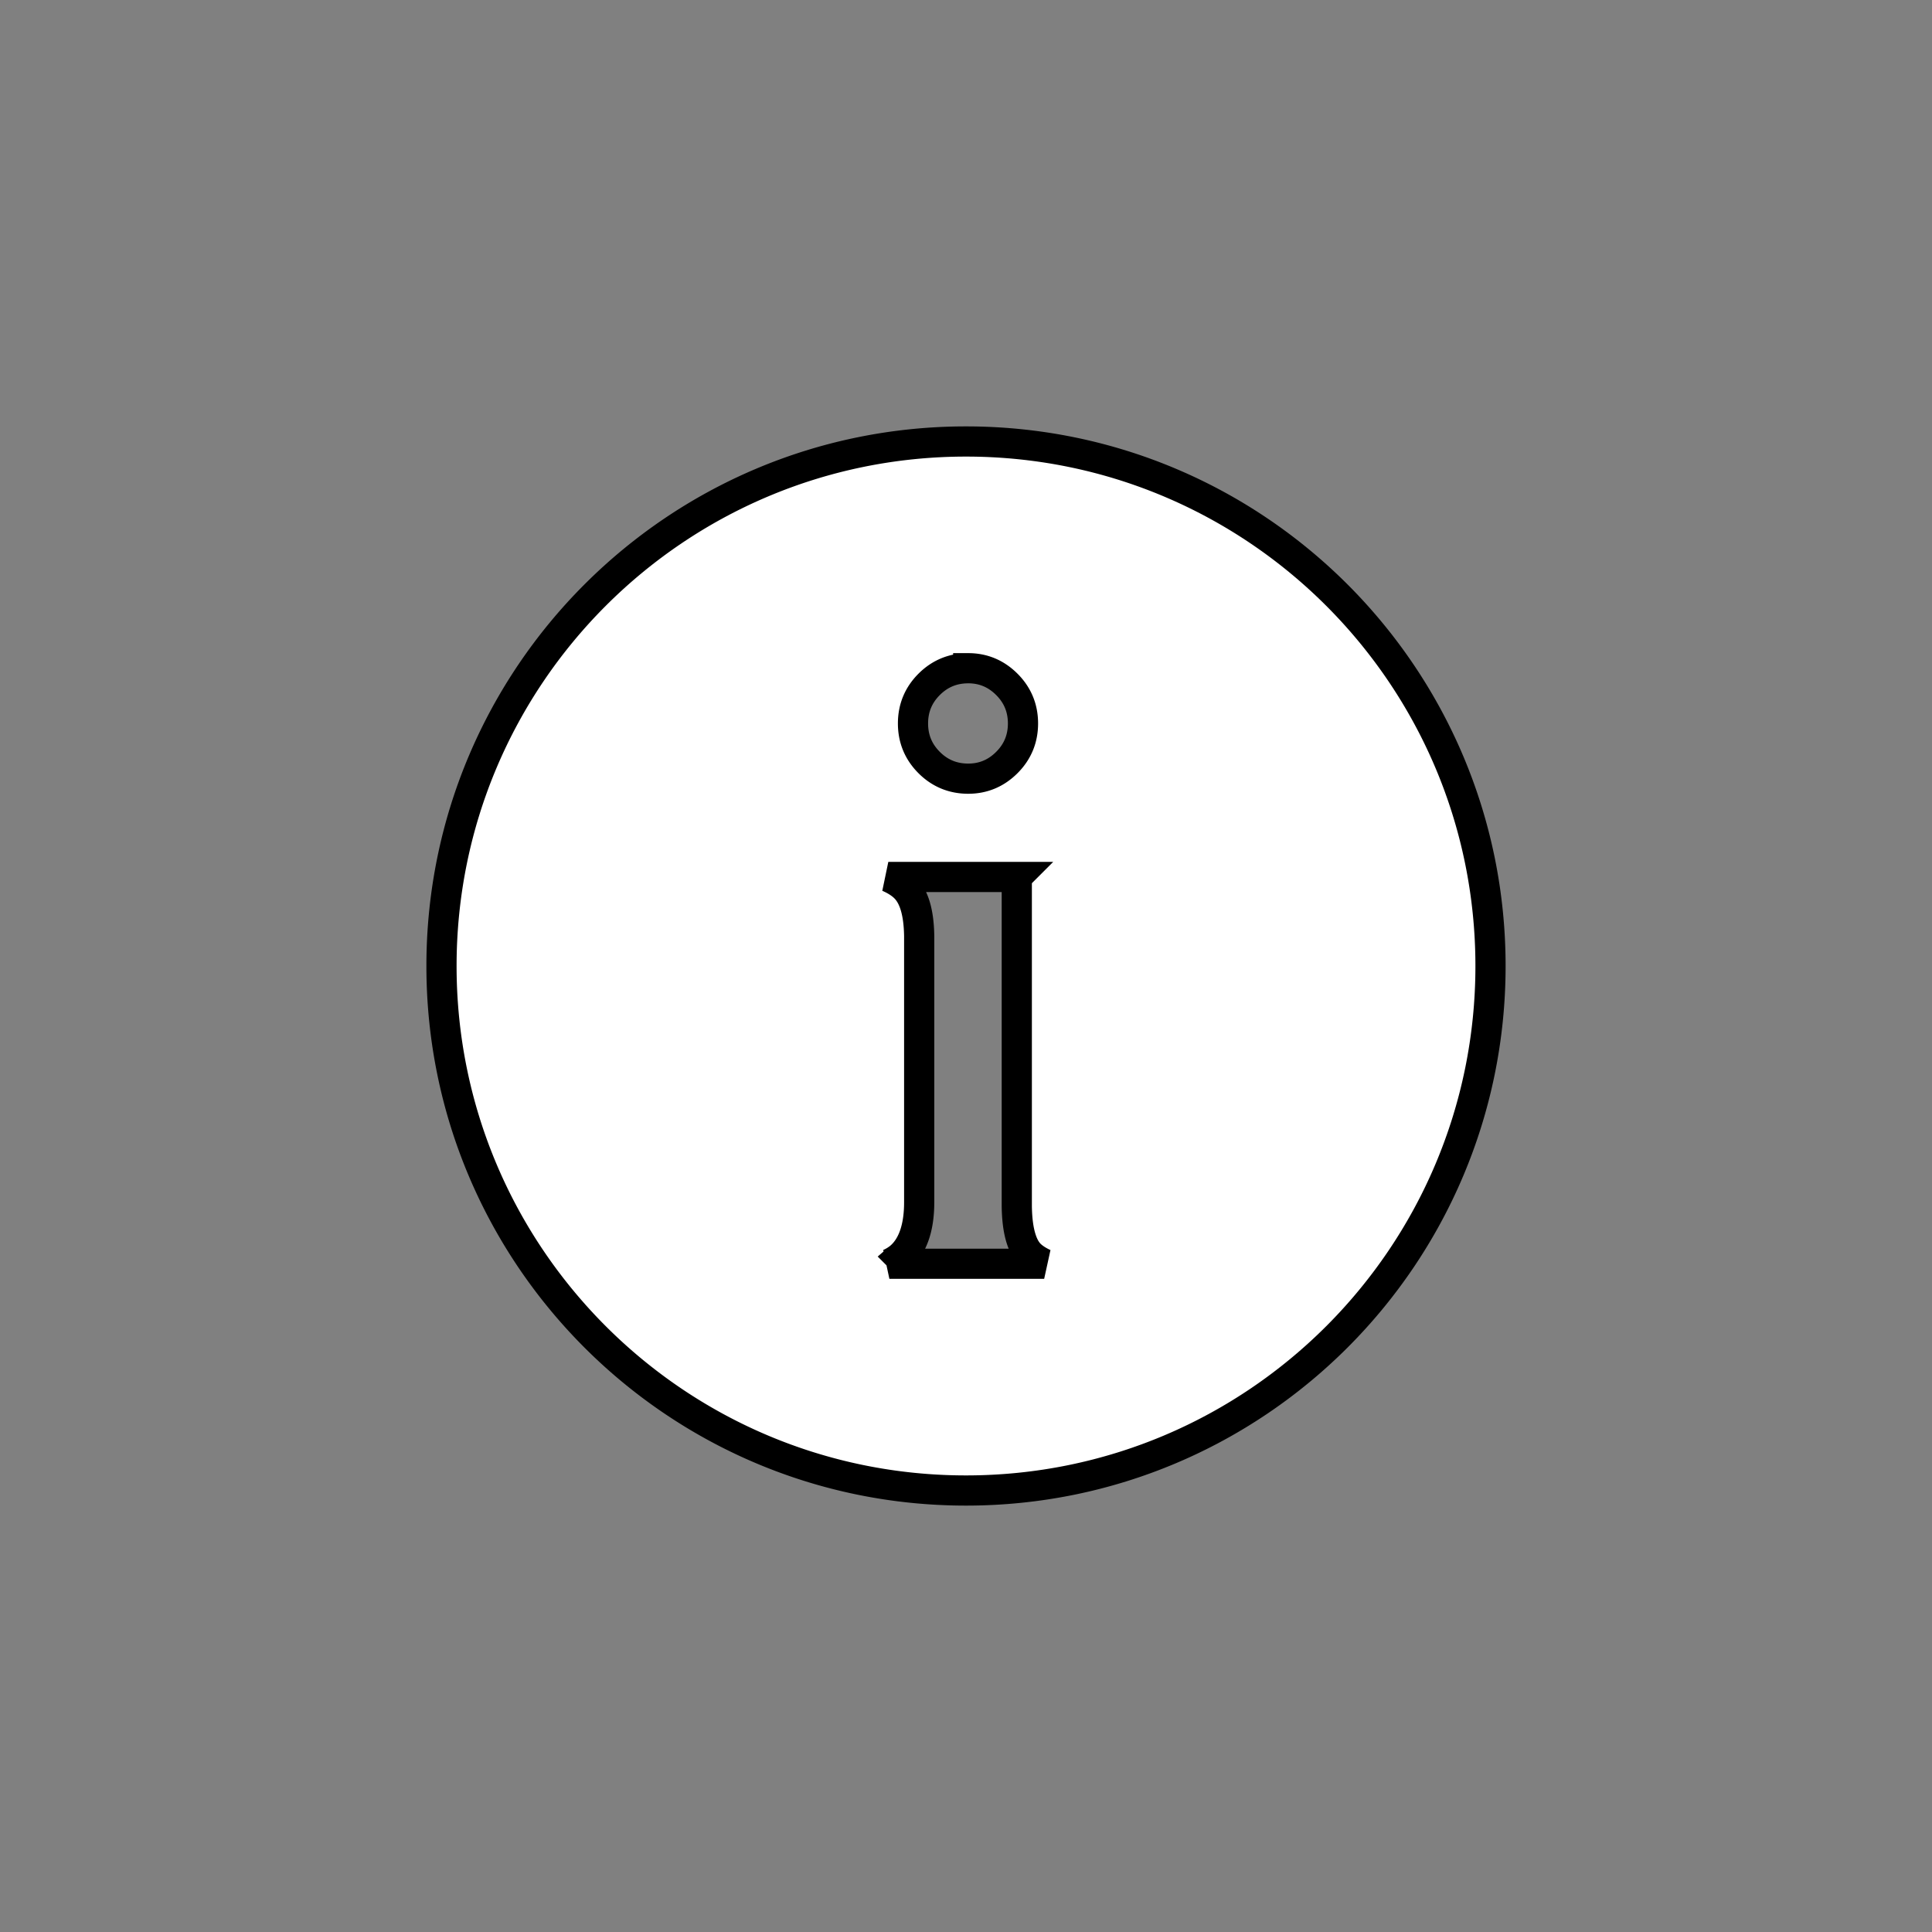 <svg width="256" height="256" viewBox="0 0 256 256" xmlns="http://www.w3.org/2000/svg"><rect x="0" y="0" width="256" height="256" fill="#808080" stroke="none"/><path d="M128 58.5c19.192 0 36.567 7.78 49.144 20.356C189.72 91.433 197.5 108.808 197.5 128c0 19.192-7.78 36.567-20.356 49.144C164.567 189.72 147.192 197.5 128 197.5c-19.192 0-36.567-7.78-49.144-20.356C66.28 164.567 58.5 147.192 58.5 128c0-19.192 7.78-36.567 20.356-49.144C91.433 66.28 108.808 58.5 128 58.5zm6.73 57.701h-17.023l.092.04c.988.438 1.723.946 2.23 1.488.993 1.065 1.718 2.938 1.768 6.3h0v35.29l-.004.373c-.064 3.32-.99 5.514-2.416 6.797h0l-.139.12a6.135 6.135 0 01-1.278.796h0l-.111.05h20.508l-.152-.07c-.712-.343-1.269-.718-1.68-1.109-.96-.912-1.75-2.79-1.795-6.477h0v-43.598zm-6.437-27.656c-2.025 0-3.75.712-5.178 2.139-1.426 1.426-2.138 3.153-2.138 5.177 0 2.025.712 3.751 2.138 5.178 1.427 1.427 3.153 2.139 5.178 2.139 1.99 0 3.696-.716 5.119-2.14 1.427-1.426 2.139-3.152 2.139-5.177 0-2.024-.712-3.75-2.139-5.177-1.423-1.423-3.128-2.14-5.119-2.14z" stroke="#000" stroke-width="4" fill="#FFF" fill-rule="evenodd"/></svg>